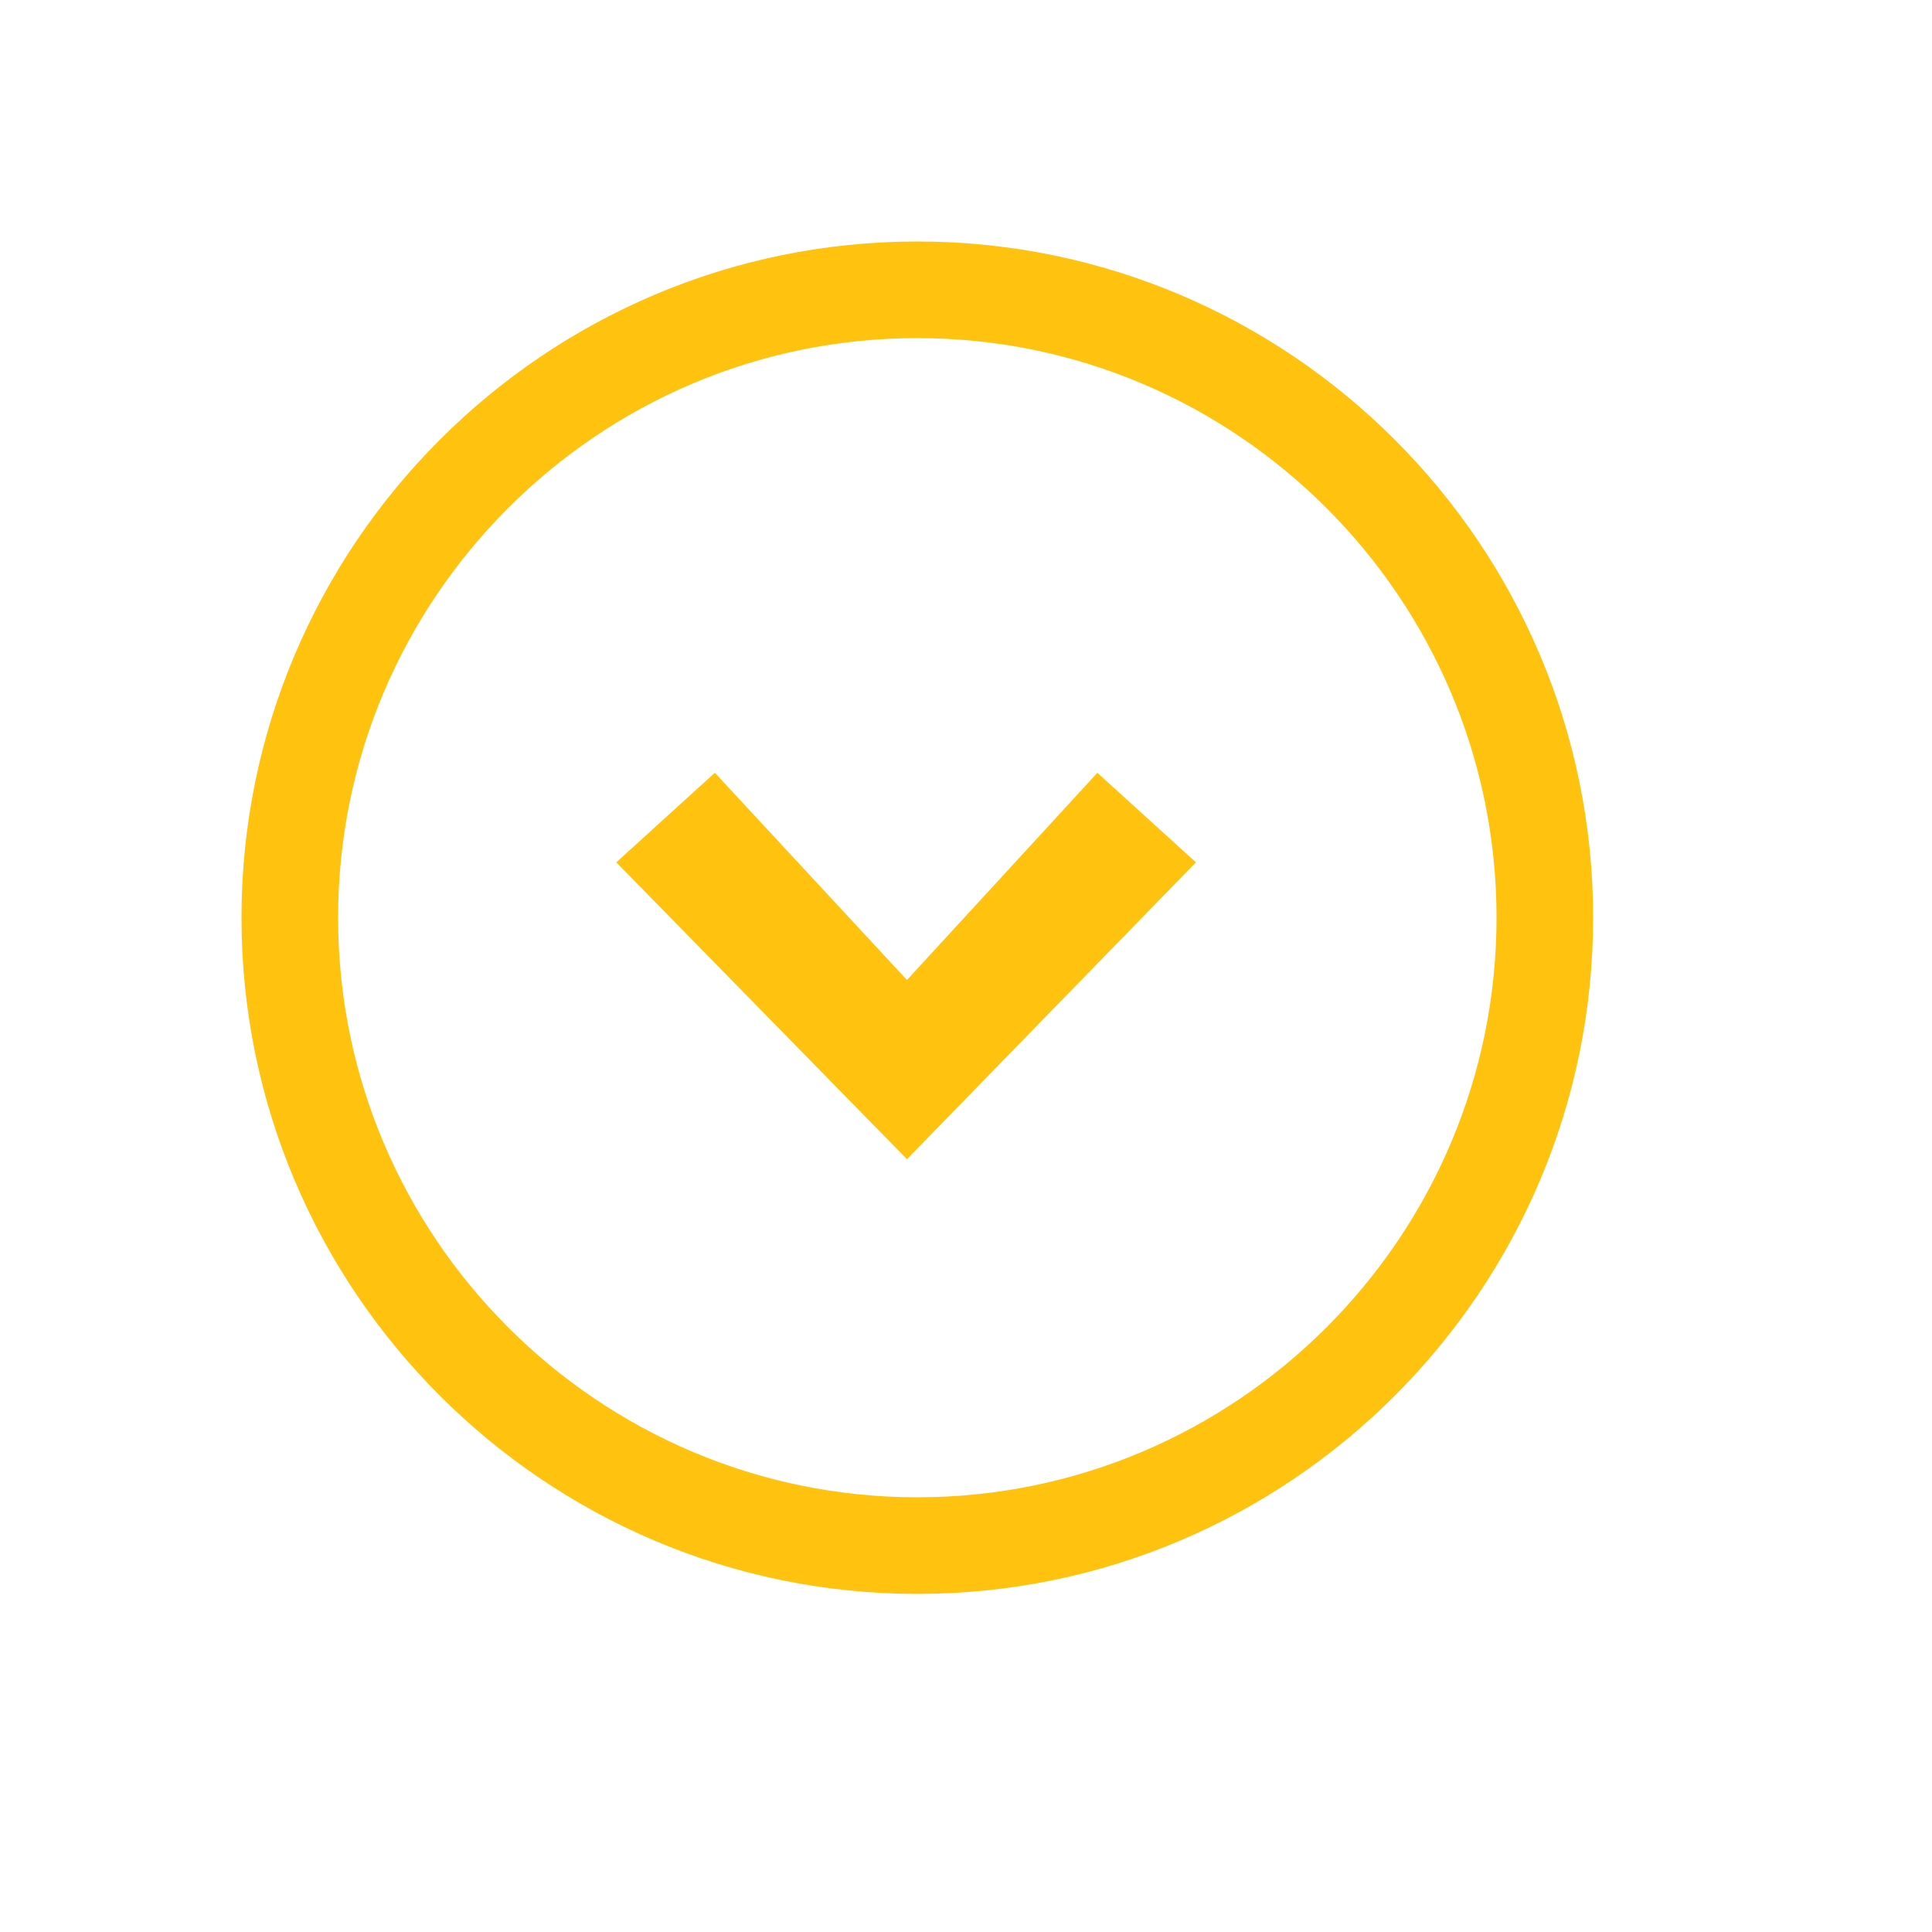<svg xmlns="http://www.w3.org/2000/svg" width="20" height="20" viewBox="0 0 20 20">
    <g fill="none" fill-rule="nonzero">
        <path stroke="#FFC20F" d="M9.496 3C5.916 3 3 5.918 3 9.5S5.916 16 9.496 16c3.58 0 6.496-2.918 6.496-6.5S13.076 3 9.496 3z"/>
        <path fill="#FFC20F" d="M9.389 12L6.38 8.927 7.4 8l1.989 2.145L11.36 8l1.02.927z"/>
    </g>
</svg>
